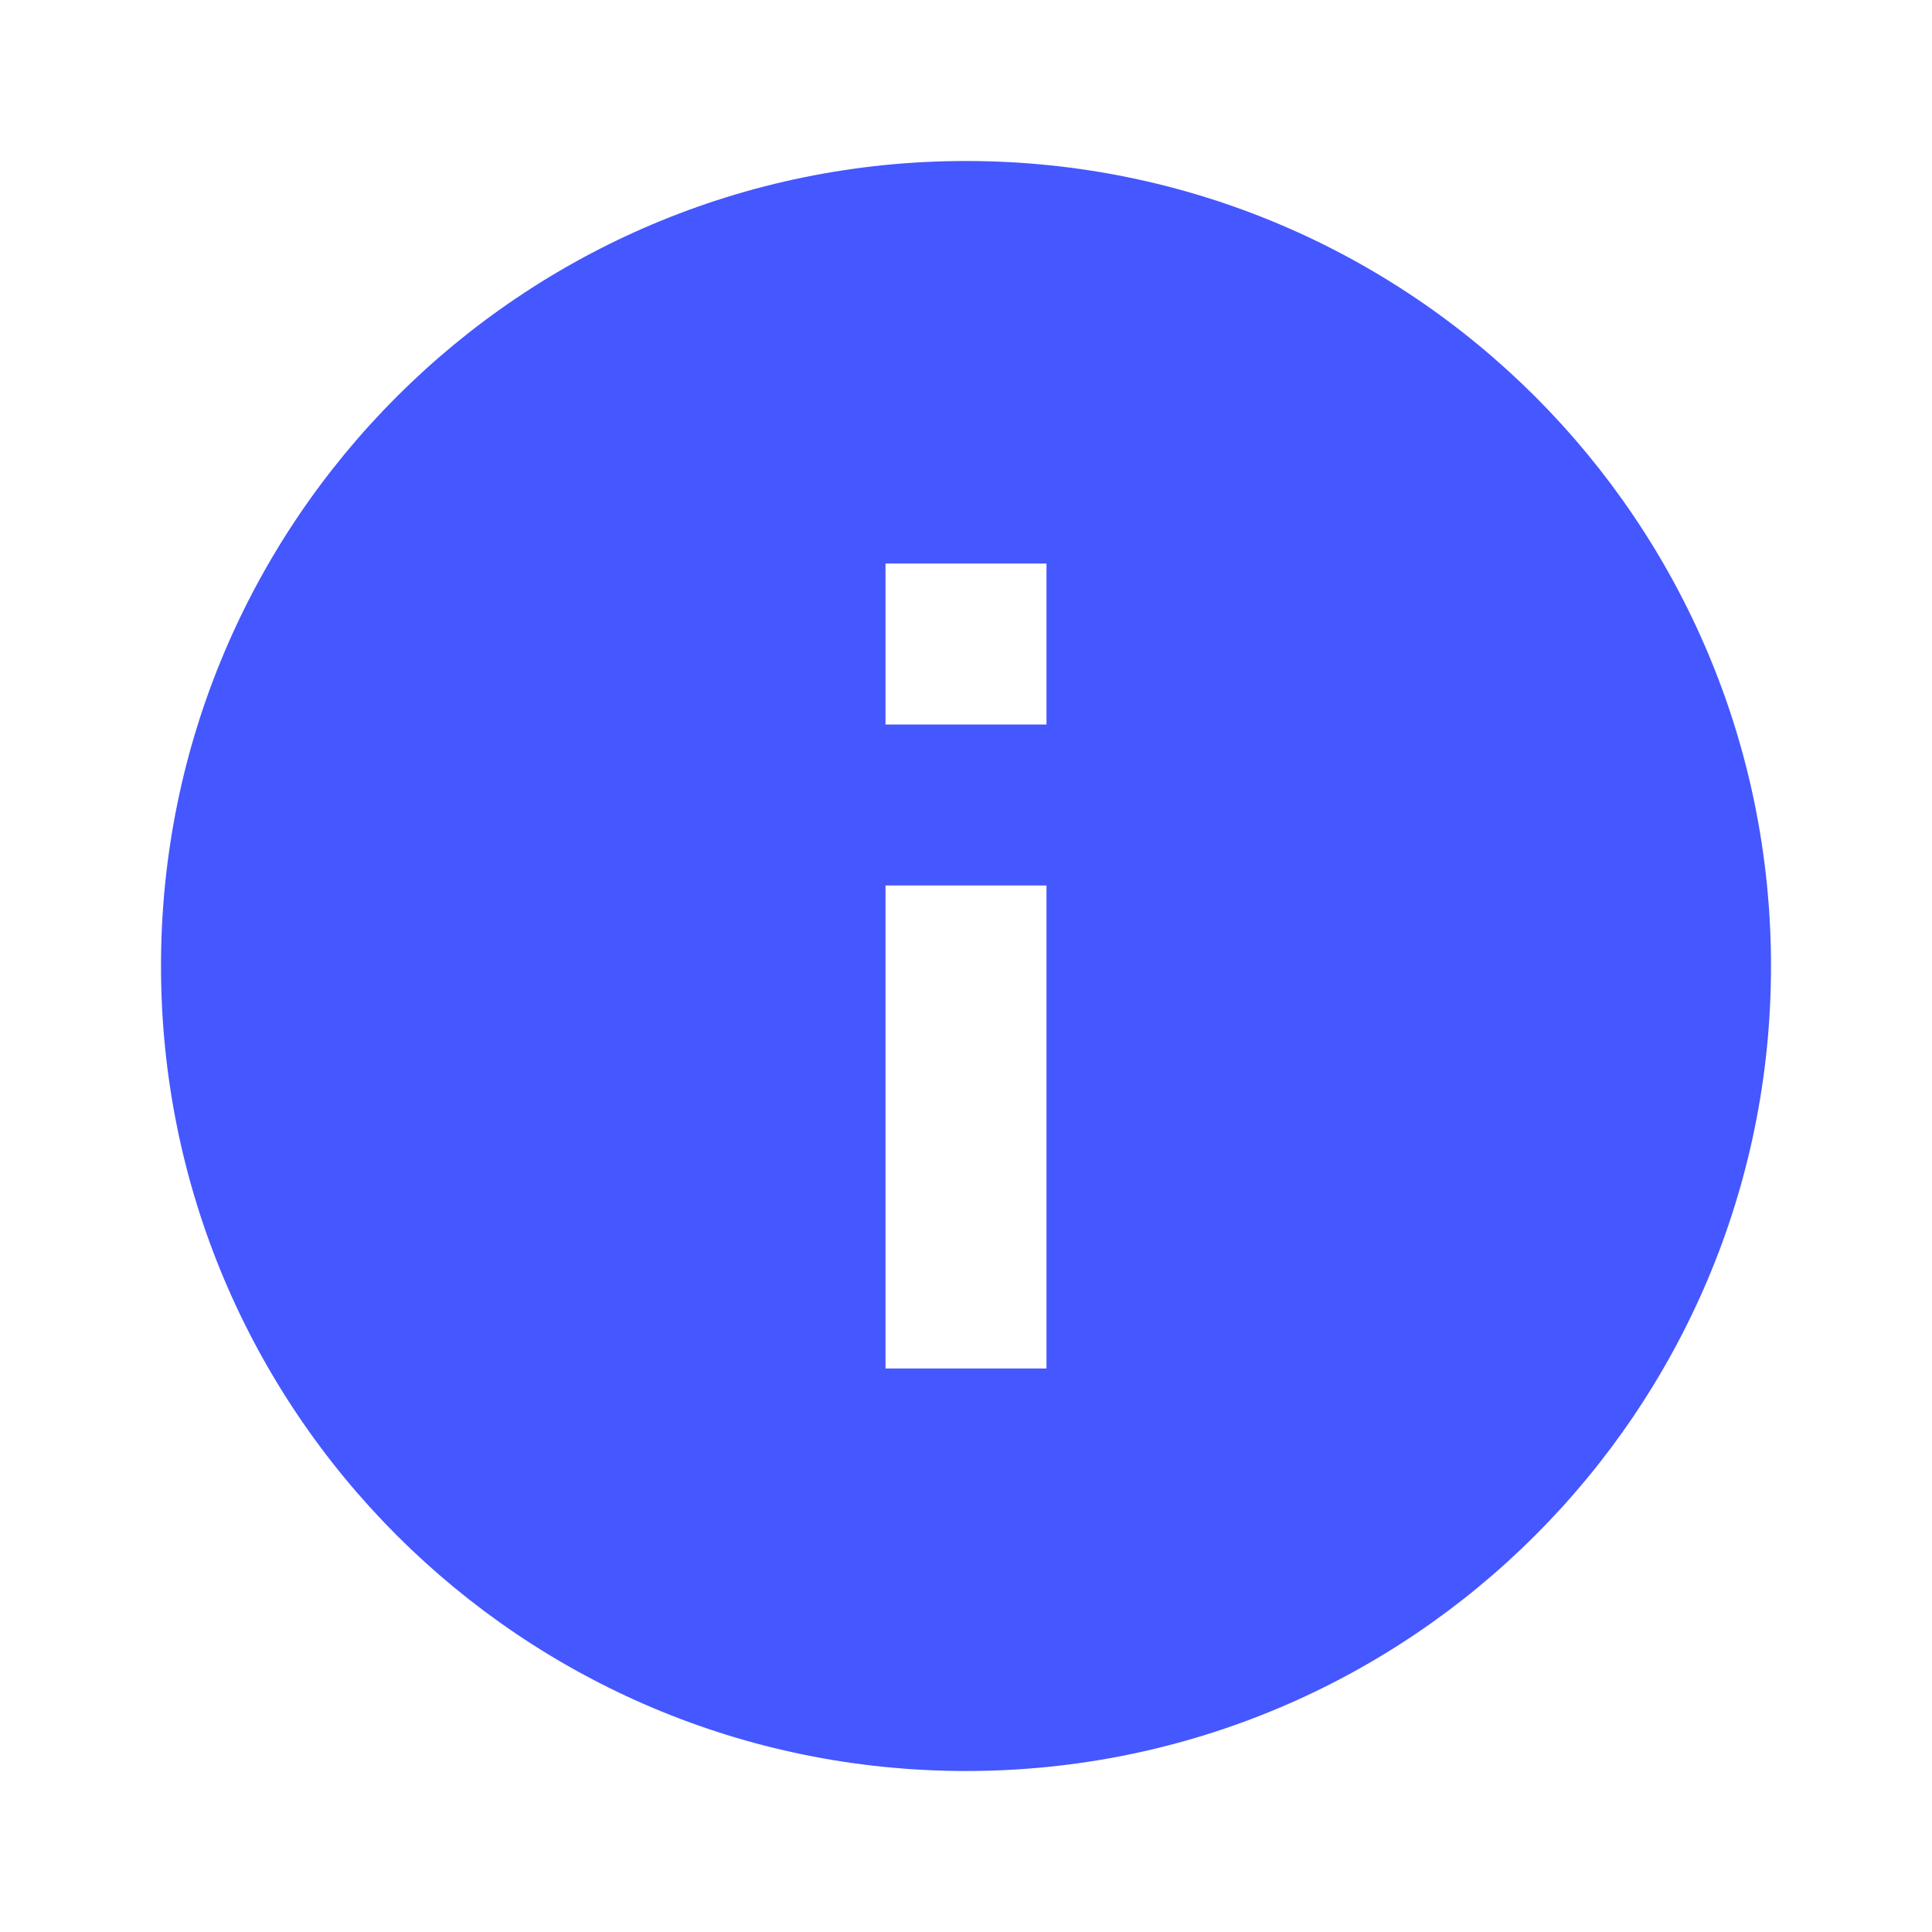 <svg xmlns="http://www.w3.org/2000/svg" viewBox="0 0 48 48" id="Information">
  <path fill="none" d="M0 0h48v48H0z"/>
  <path d="M24 4C12.95 4 4 12.95 4 24s8.95 20 20 20 20-8.95 20-20S35.05 4 24 4zm2 30h-4V22h4v12zm0-16h-4v-4h4v4z" fill="#4557ff" class="color000000 svgShape"/>
</svg>